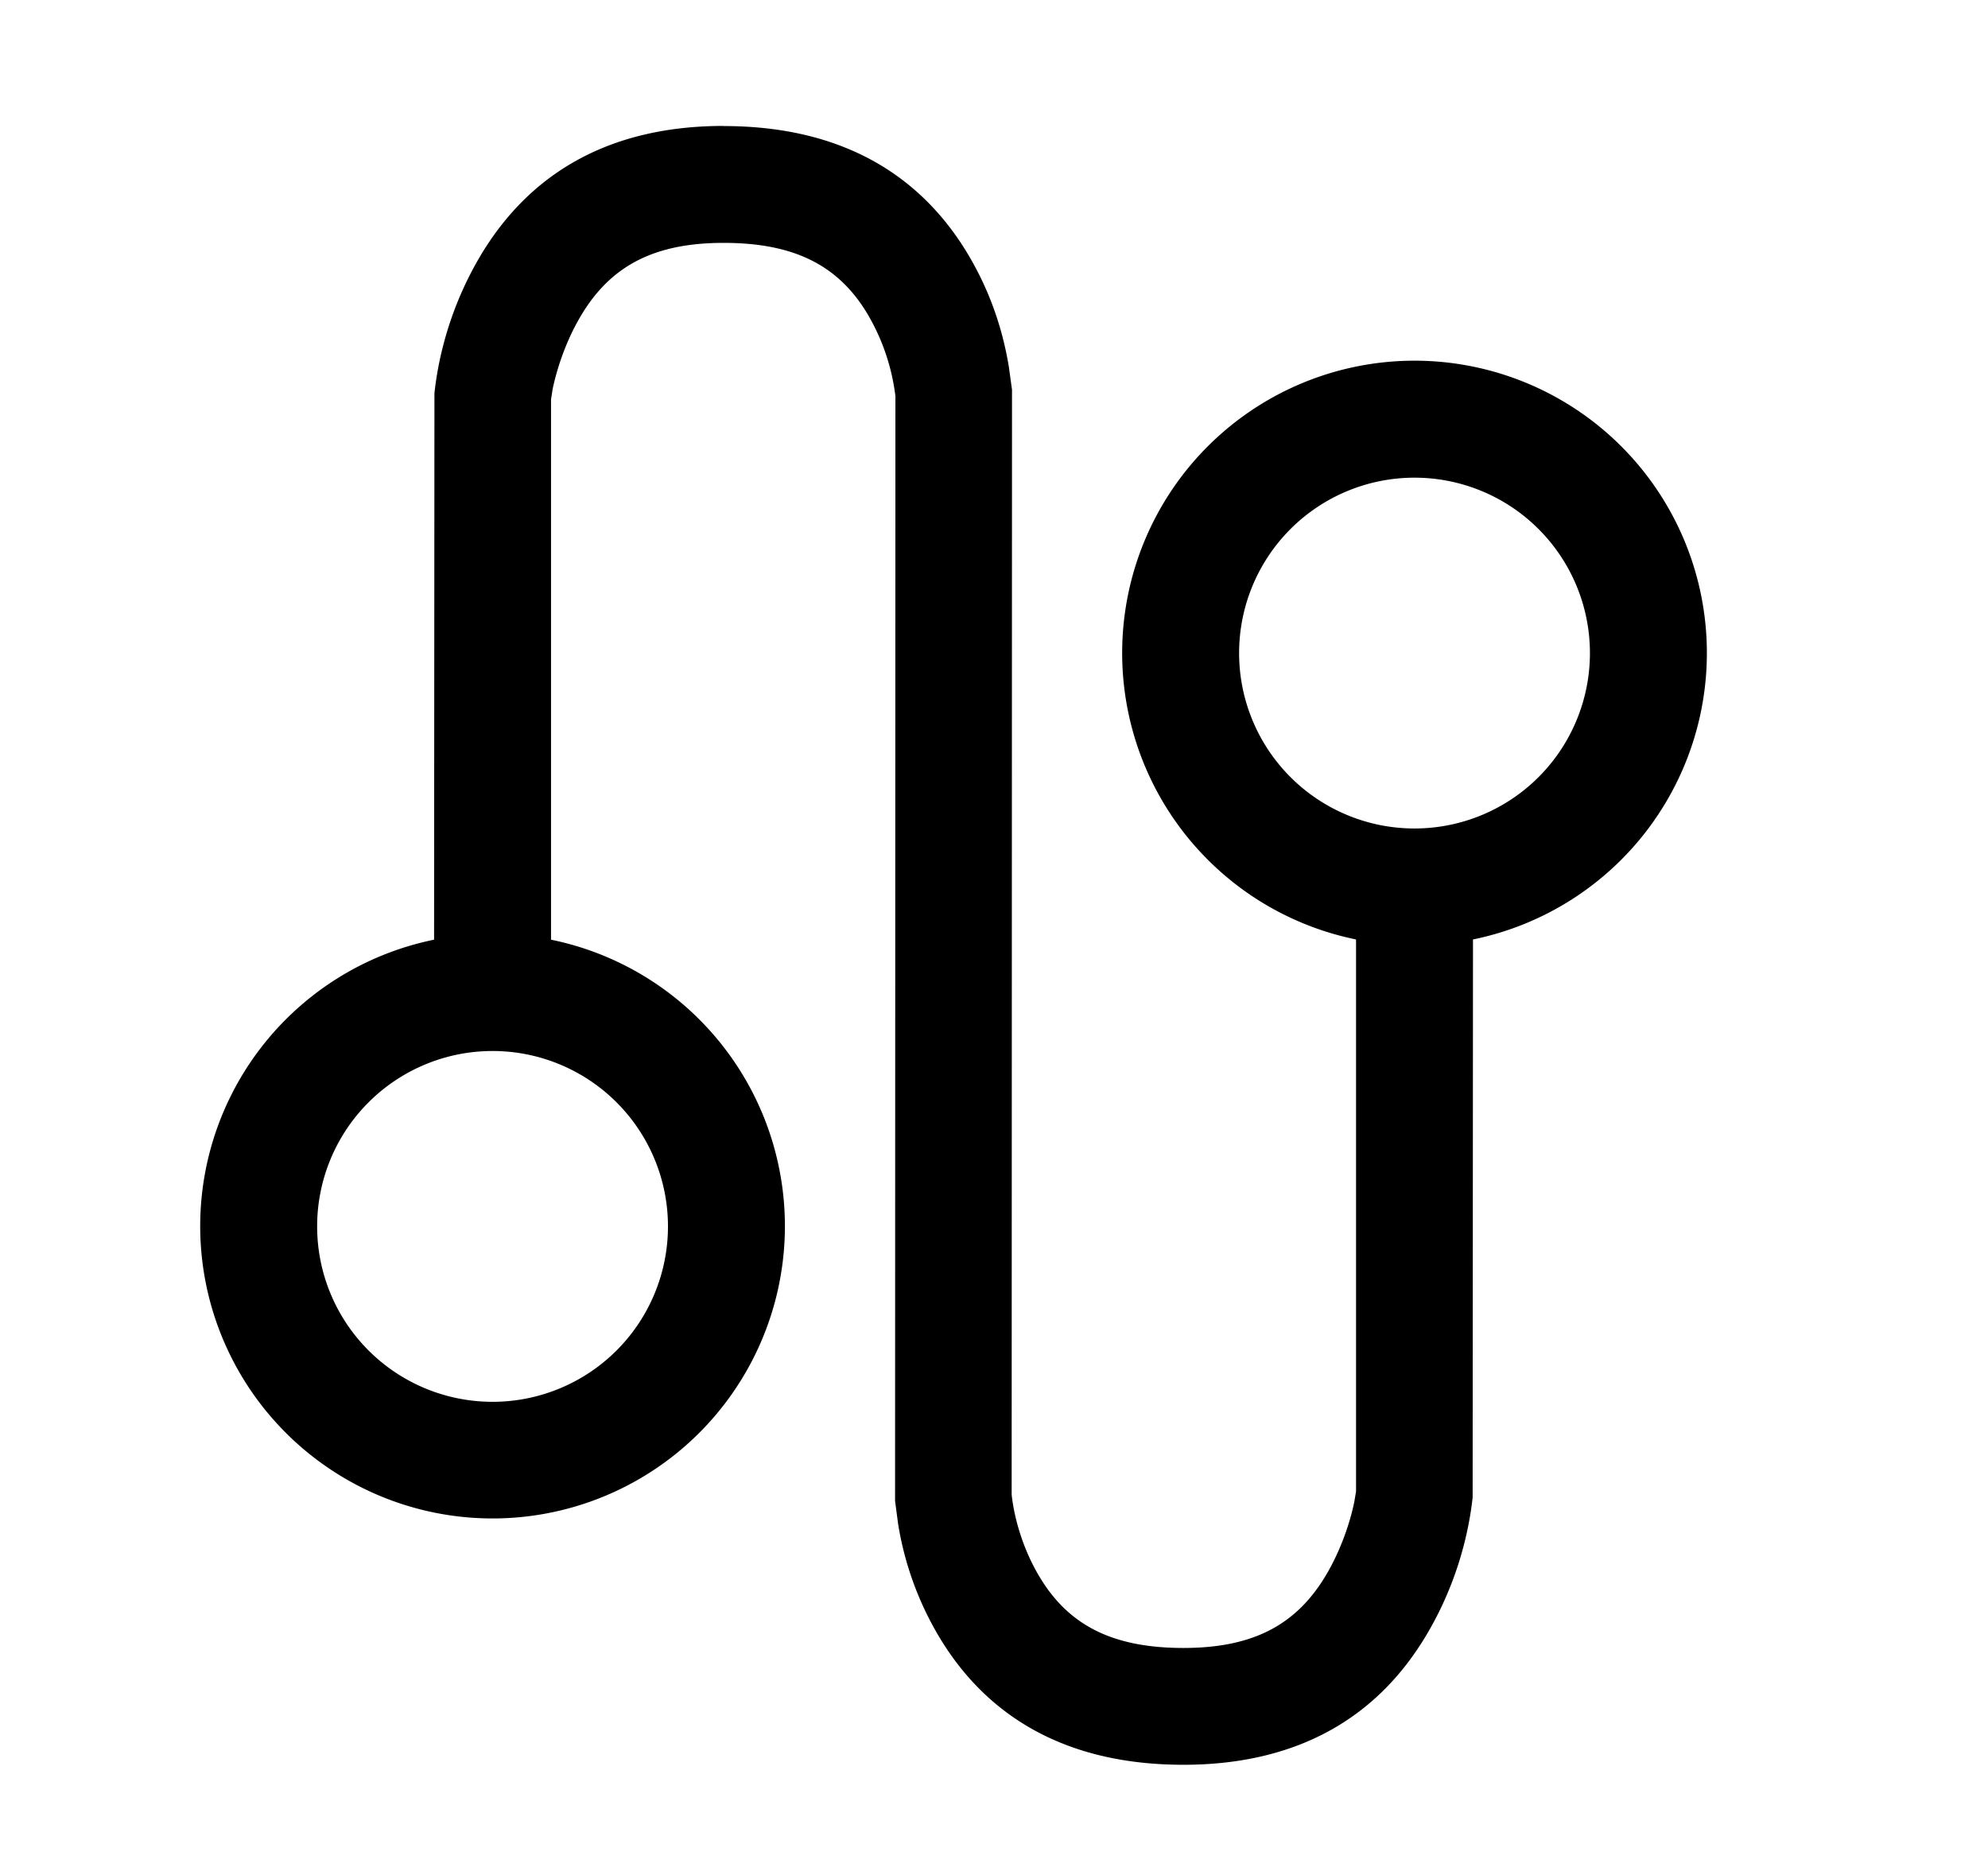 <svg class="icon" viewBox="0 0 1088 1024" xmlns="http://www.w3.org/2000/svg" width="212.5" height="200"><defs><style/></defs><path d="M396.032 68.992c59.712 0 104.768 22.848 132.864 68.736 12.672 20.8 19.776 42.048 23.232 63.04l1.728 12.544-.192 604.736c1.408 12.928 6.208 30.208 15.744 45.76 15.872 25.984 39.872 38.144 78.272 38.144 38.08 0 61.888-12.608 78.144-40.064 8.32-14.08 13.184-29.248 15.36-39.872l.96-5.76v-302.08a160 160 0 1 1 64 0l-.192 305.408c-2.432 22.08-9.664 48.896-25.024 74.816-28.16 47.68-73.344 71.488-133.248 71.488-59.776 0-104.832-22.848-132.928-68.736a174.72 174.72 0 0 1-23.232-63.104l-1.664-12.544.192-604.672a115.84 115.84 0 0 0-15.744-45.76c-15.872-25.984-39.872-38.144-78.272-38.144-38.08 0-61.952 12.608-78.208 40.064-8.32 14.016-13.12 29.248-15.36 39.872l-.896 5.76v295.68a160 160 0 1 1-64 0l.192-299.072c2.368-22.08 9.6-48.896 24.96-74.88 28.224-47.616 73.344-71.424 133.312-71.424zm-126.464 506.24a96 96 0 1 0 0 192 96 96 0 0 0 0-192zM774.144 261.44a96 96 0 1 0 0 192 96 96 0 0 0 0-192z"/></svg>